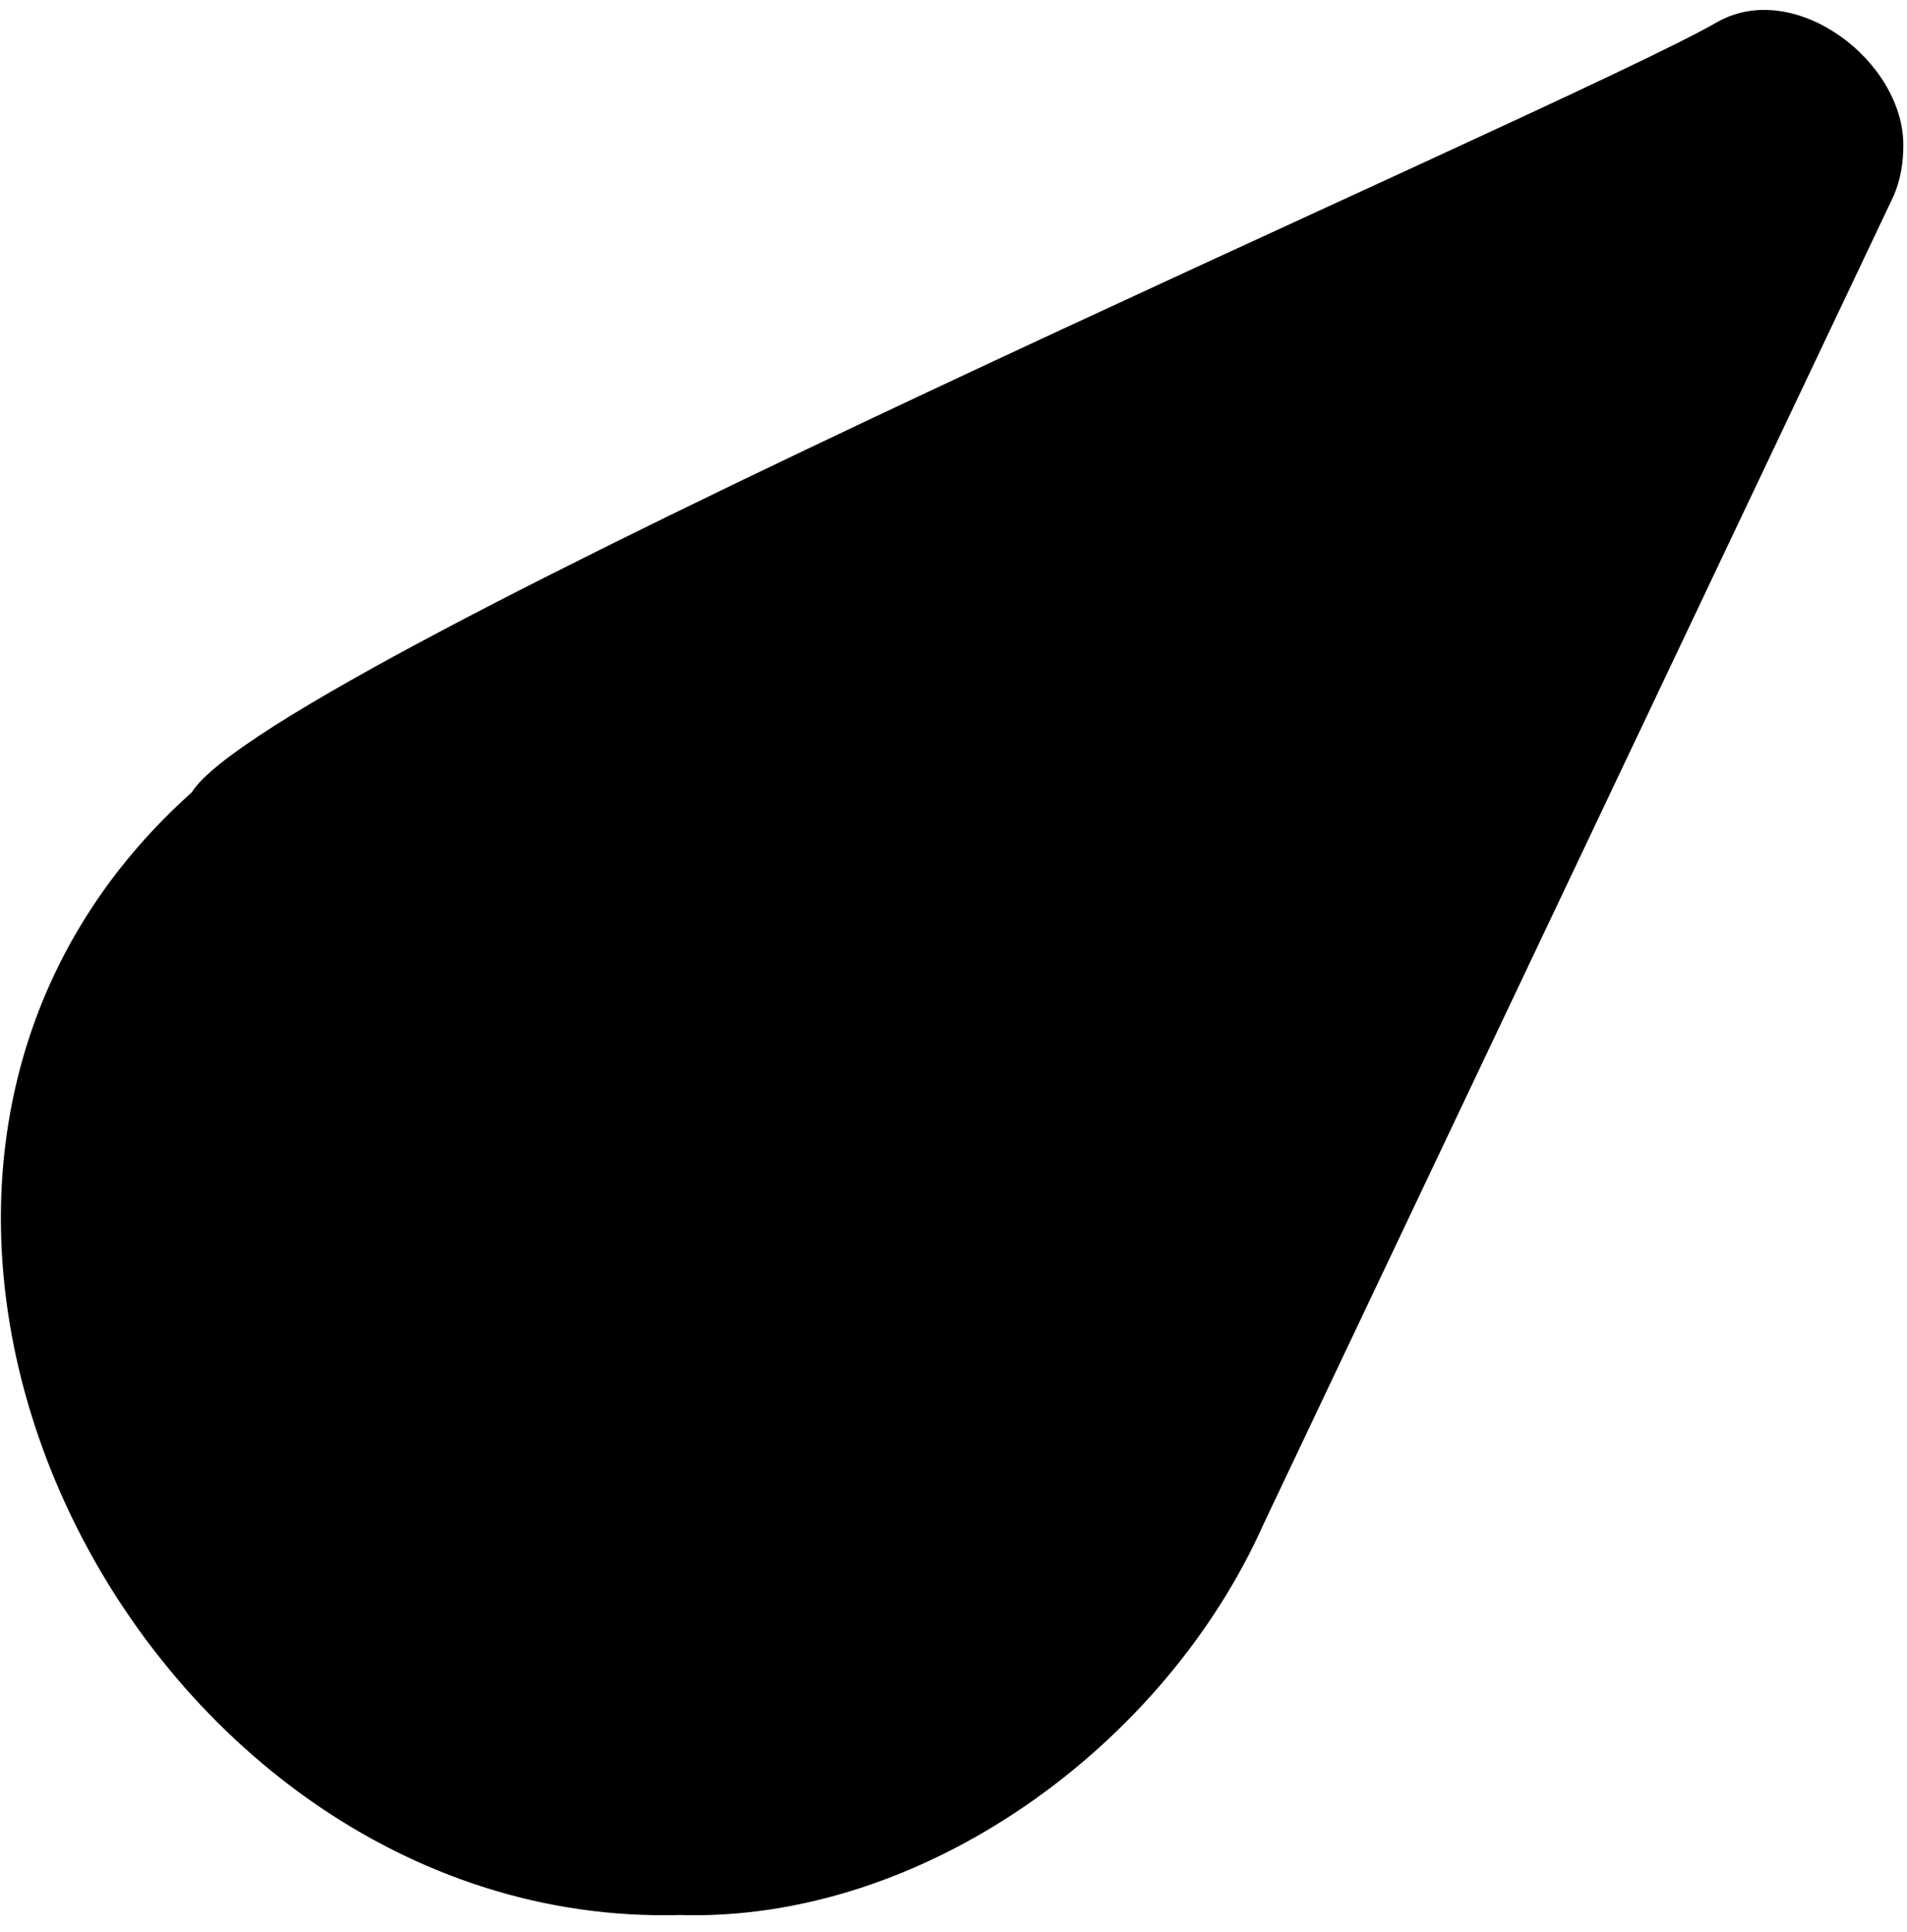 <?xml version="1.0" encoding="UTF-8" standalone="no"?><svg viewBox='0 0 79 80' fill='none' xmlns='http://www.w3.org/2000/svg'>
<path d='M78.848 6.009C78.848 2.509 74.348 -0.891 71.148 0.909C64.948 4.509 11.248 27.509 7.948 32.809C-10.152 49.009 5.448 79.909 28.148 79.309C38.248 79.609 48.248 72.309 52.348 63.109L78.448 8.109C78.748 7.409 78.848 6.709 78.848 6.009Z' fill='black'/>
</svg>
